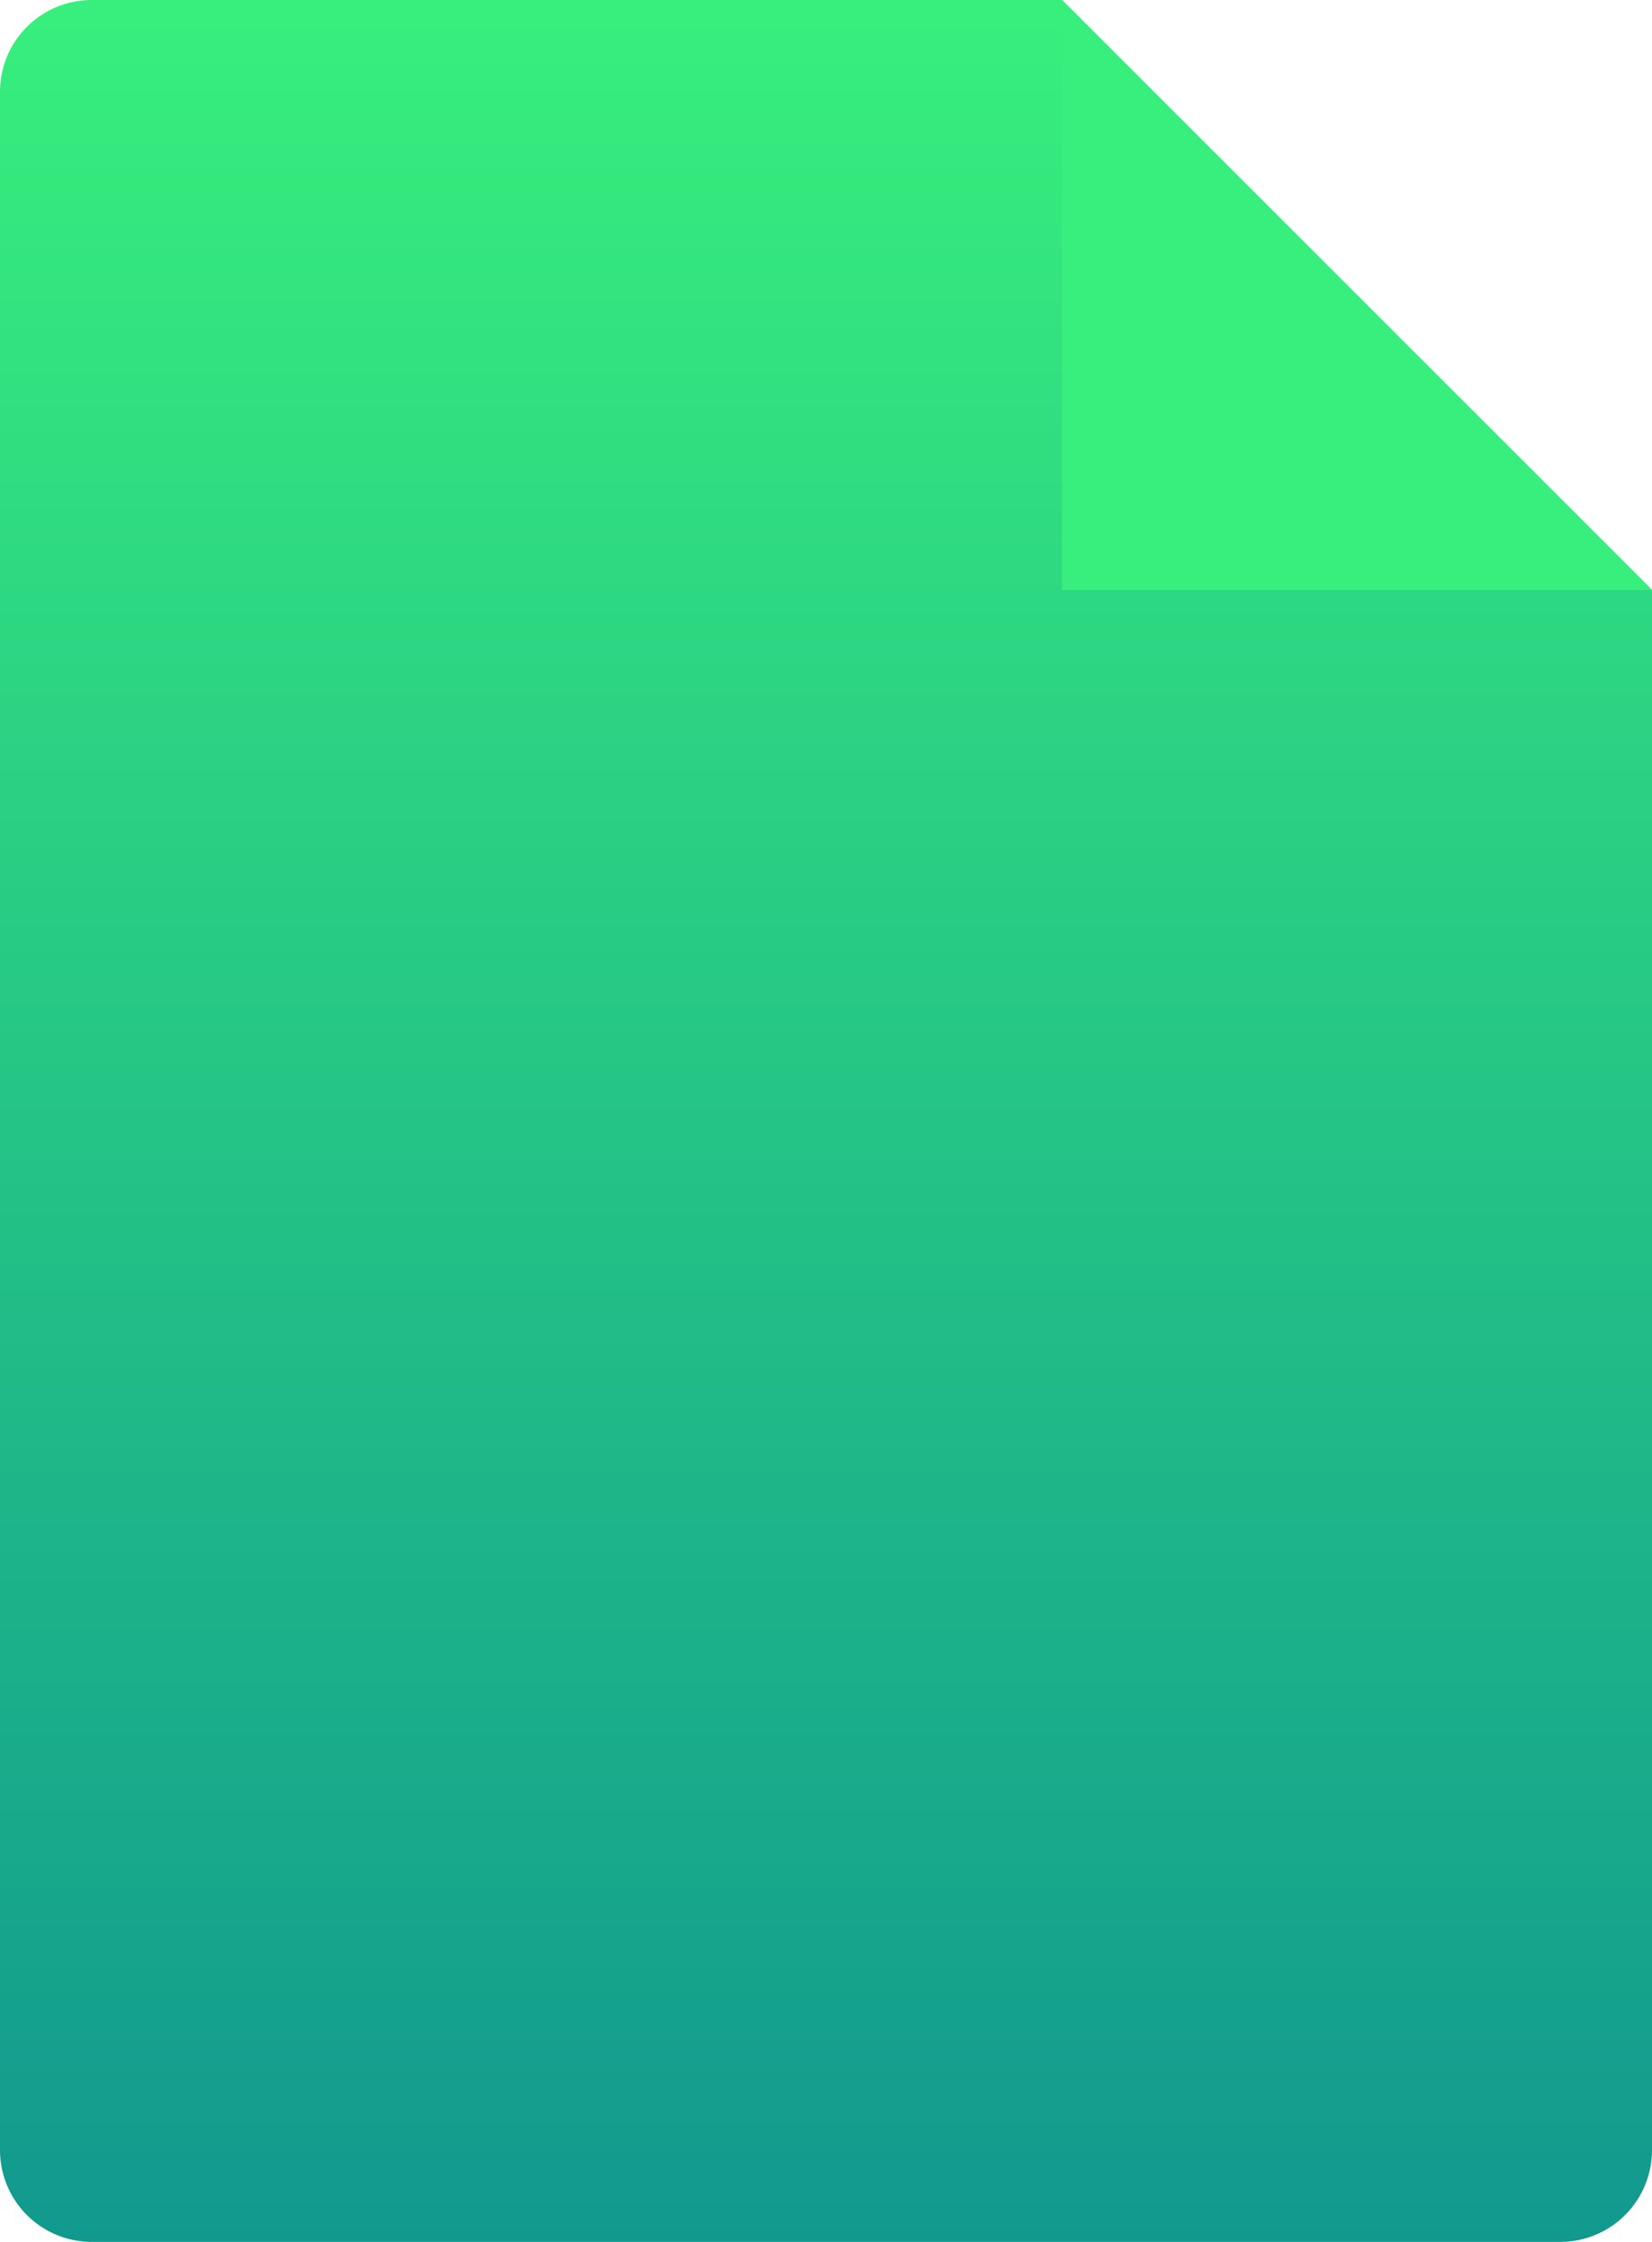 <svg id="Capa_1" data-name="Capa 1" xmlns="http://www.w3.org/2000/svg" xmlns:xlink="http://www.w3.org/1999/xlink" viewBox="0 0 126 171"><defs><linearGradient id="Degradado_sin_nombre_7" x1="63" x2="63" y2="171" gradientUnits="userSpaceOnUse"><stop offset="0" stop-color="#38ef7d"/><stop offset="1" stop-color="#11998e"/></linearGradient></defs><title>fileicon</title><path d="M119,171H7a7,7,0,0,1-7-7V7A7,7,0,0,1,7,0H81l45,45V164A7,7,0,0,1,119,171Z" style="fill:url(#Degradado_sin_nombre_7)"/><polygon points="126 45 81 45 81 0 126 45" style="fill:#38ef7d"/></svg>